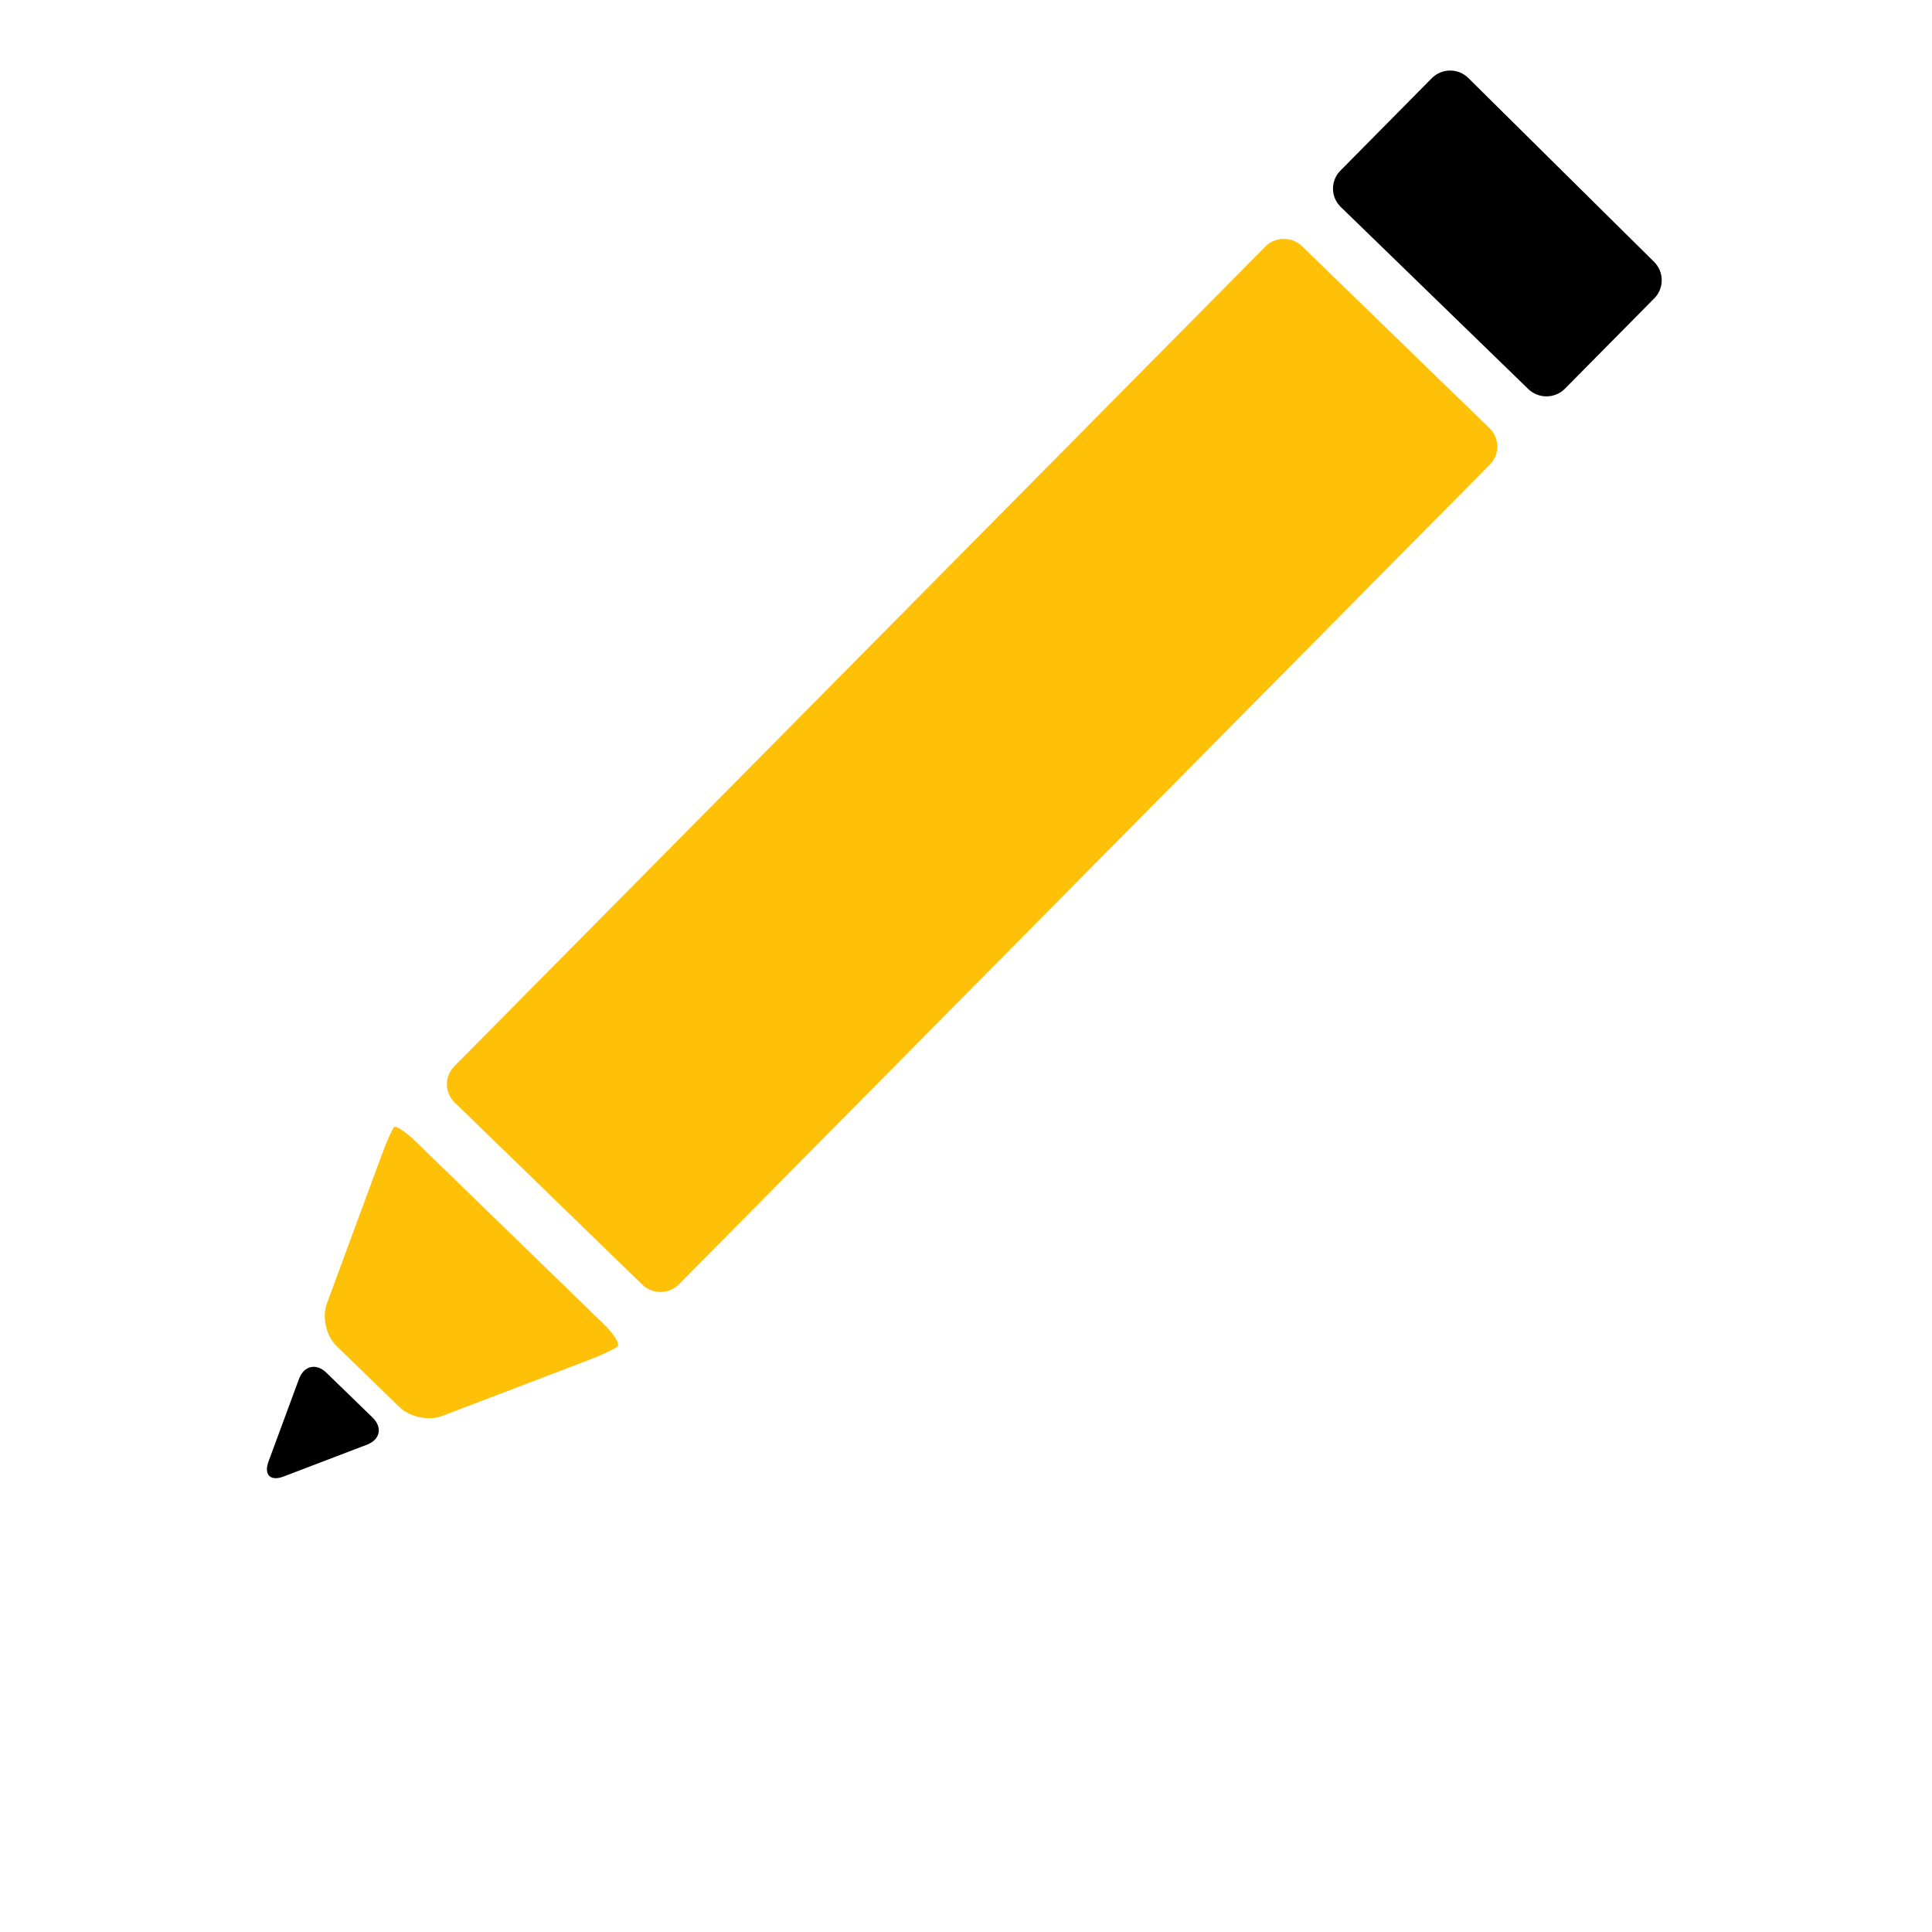 <?xml version="1.0" encoding="UTF-8"?>
<svg width="30" height="30" version="1.1" viewBox="0 0 700 700" xmlns="http://www.w3.org/2000/svg" xmlns:xlink="http://www.w3.org/1999/xlink">
 
 <g>
  <path fill="#ffc107" d="m232.73 465.47c3.688 3.574 9.652 3.508 13.262-0.141l293.84-297.04c3.613-3.648 3.547-9.559-0.141-13.133l-67.965-65.977c-3.688-3.574-9.652-3.508-13.262 0.141l-293.87 297.01c-3.613 3.648-3.547 9.559 0.141 13.133z"/>
  <path  d="m553.74 140.97c3.688 3.574 9.652 3.508 13.262-0.141l32.387-32.742c3.613-3.648 3.574-9.586-0.074-13.199l-67.332-66.641c-3.648-3.613-9.586-3.574-13.199 0.074l-33.152 33.523c-3.613 3.648-3.547 9.559 0.141 13.133z"/>
  <path fill="#ffc107" d="m150.69 413.65c-3.688-3.574-7.242-5.945-7.914-5.266-0.652 0.664-2.66 5.16-4.441 9.977l-19.93 53.996c-1.773 4.824-0.215 11.684 3.461 15.262l22.922 22.242c3.688 3.574 10.629 5.004 15.418 3.172l53.266-20.336c4.797-1.828 9.445-4.051 10.305-4.93 0.879-0.887-1.418-4.527-5.106-8.102z"/>
  <path d="m118.26 497.36c-3.688-3.574-8.156-2.559-9.93 2.258l-11.043 29.922c-1.773 4.824 0.68 7.262 5.488 5.422l30.184-11.527c4.809-1.84 5.703-6.262 2.023-9.836z"/>
  
 </g>
</svg>
